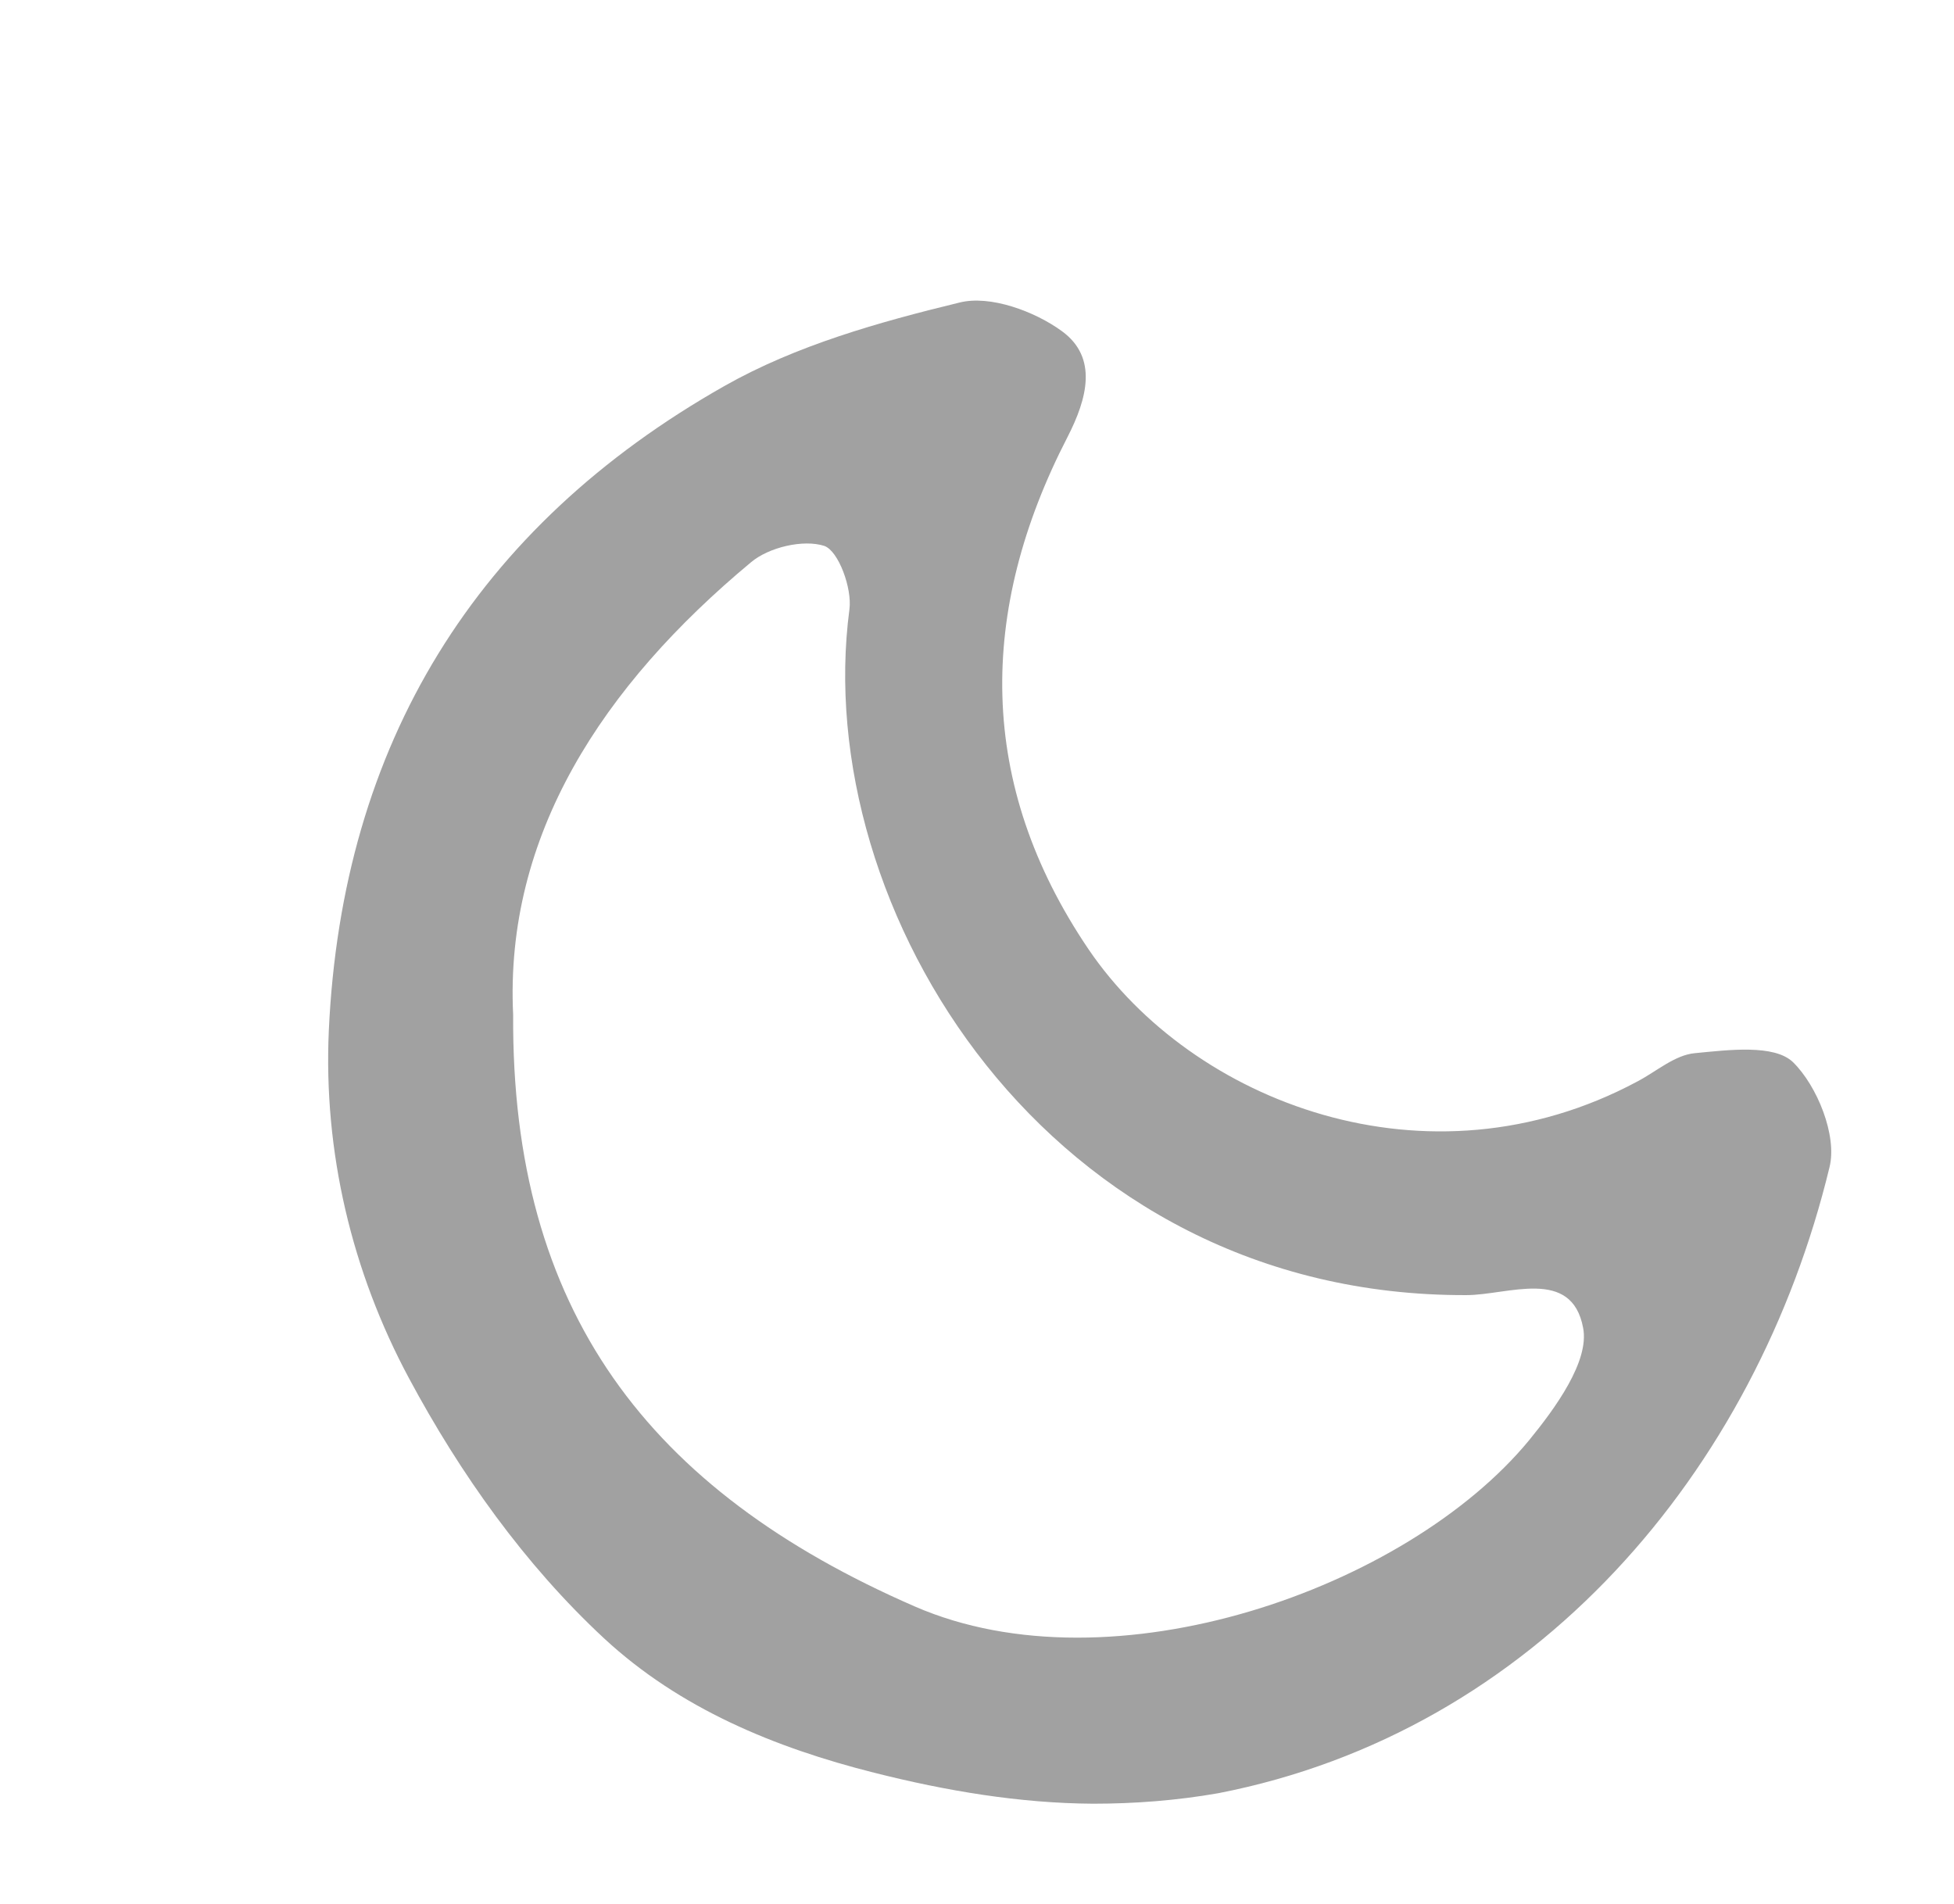 <svg width="39" height="38" viewBox="0 0 39 38" fill="none" xmlns="http://www.w3.org/2000/svg">
<g filter="url(#filter0_di_106_25)">
<path d="M19.817 30C18.351 29.991 16.885 29.745 15.446 29.381C13.461 28.881 11.566 28.099 10.055 26.698C8.47 25.225 7.186 23.415 6.166 21.514C5.018 19.376 4.454 16.984 4.563 14.565C4.827 8.853 7.496 4.514 12.459 1.704C13.889 0.894 15.537 0.43 17.149 0.039C17.759 -0.116 18.652 0.212 19.198 0.612C19.918 1.14 19.699 1.958 19.307 2.722C17.513 6.197 17.495 9.653 19.726 12.946C21.794 15.993 26.493 17.83 30.682 15.584C31.064 15.383 31.429 15.056 31.829 15.02C32.494 14.956 33.414 14.838 33.788 15.201C34.27 15.674 34.671 16.666 34.516 17.293C33.05 23.369 28.633 28.563 22.313 29.791C21.484 29.936 20.646 30 19.817 30ZM8.242 14.255C8.206 20.149 10.929 23.742 16.256 26.062C20.2 27.781 26.074 25.707 28.515 22.751C29.043 22.105 29.726 21.168 29.598 20.504C29.371 19.285 28.096 19.849 27.267 19.849C18.925 19.877 14.162 12.145 14.954 6.16C15.009 5.742 14.736 4.996 14.453 4.896C14.034 4.76 13.342 4.923 12.987 5.224C10.027 7.688 8.069 10.672 8.242 14.255Z" fill="#A1A1A1"/>
</g>
<defs>
<filter id="filter0_di_106_25" x="0.55" y="0" width="38" height="38" filterUnits="userSpaceOnUse" color-interpolation-filters="sRGB">
<feFlood flood-opacity="0" result="BackgroundImageFix"/>
<feColorMatrix in="SourceAlpha" type="matrix" values="0 0 0 0 0 0 0 0 0 0 0 0 0 0 0 0 0 0 127 0" result="hardAlpha"/>
<feOffset dy="4"/>
<feGaussianBlur stdDeviation="2"/>
<feComposite in2="hardAlpha" operator="out"/>
<feColorMatrix type="matrix" values="0 0 0 0 0 0 0 0 0 0 0 0 0 0 0 0 0 0 0.05 0"/>
<feBlend mode="normal" in2="BackgroundImageFix" result="effect1_dropShadow_106_25"/>
<feBlend mode="normal" in="SourceGraphic" in2="effect1_dropShadow_106_25" result="shape"/>
<feColorMatrix in="SourceAlpha" type="matrix" values="0 0 0 0 0 0 0 0 0 0 0 0 0 0 0 0 0 0 127 0" result="hardAlpha"/>
<feOffset dx="2" dy="2"/>
<feGaussianBlur stdDeviation="2.5"/>
<feComposite in2="hardAlpha" operator="arithmetic" k2="-1" k3="1"/>
<feColorMatrix type="matrix" values="0 0 0 0 0 0 0 0 0 0 0 0 0 0 0 0 0 0 0.1 0"/>
<feBlend mode="normal" in2="shape" result="effect2_innerShadow_106_25"/>
</filter>
</defs>
</svg>
